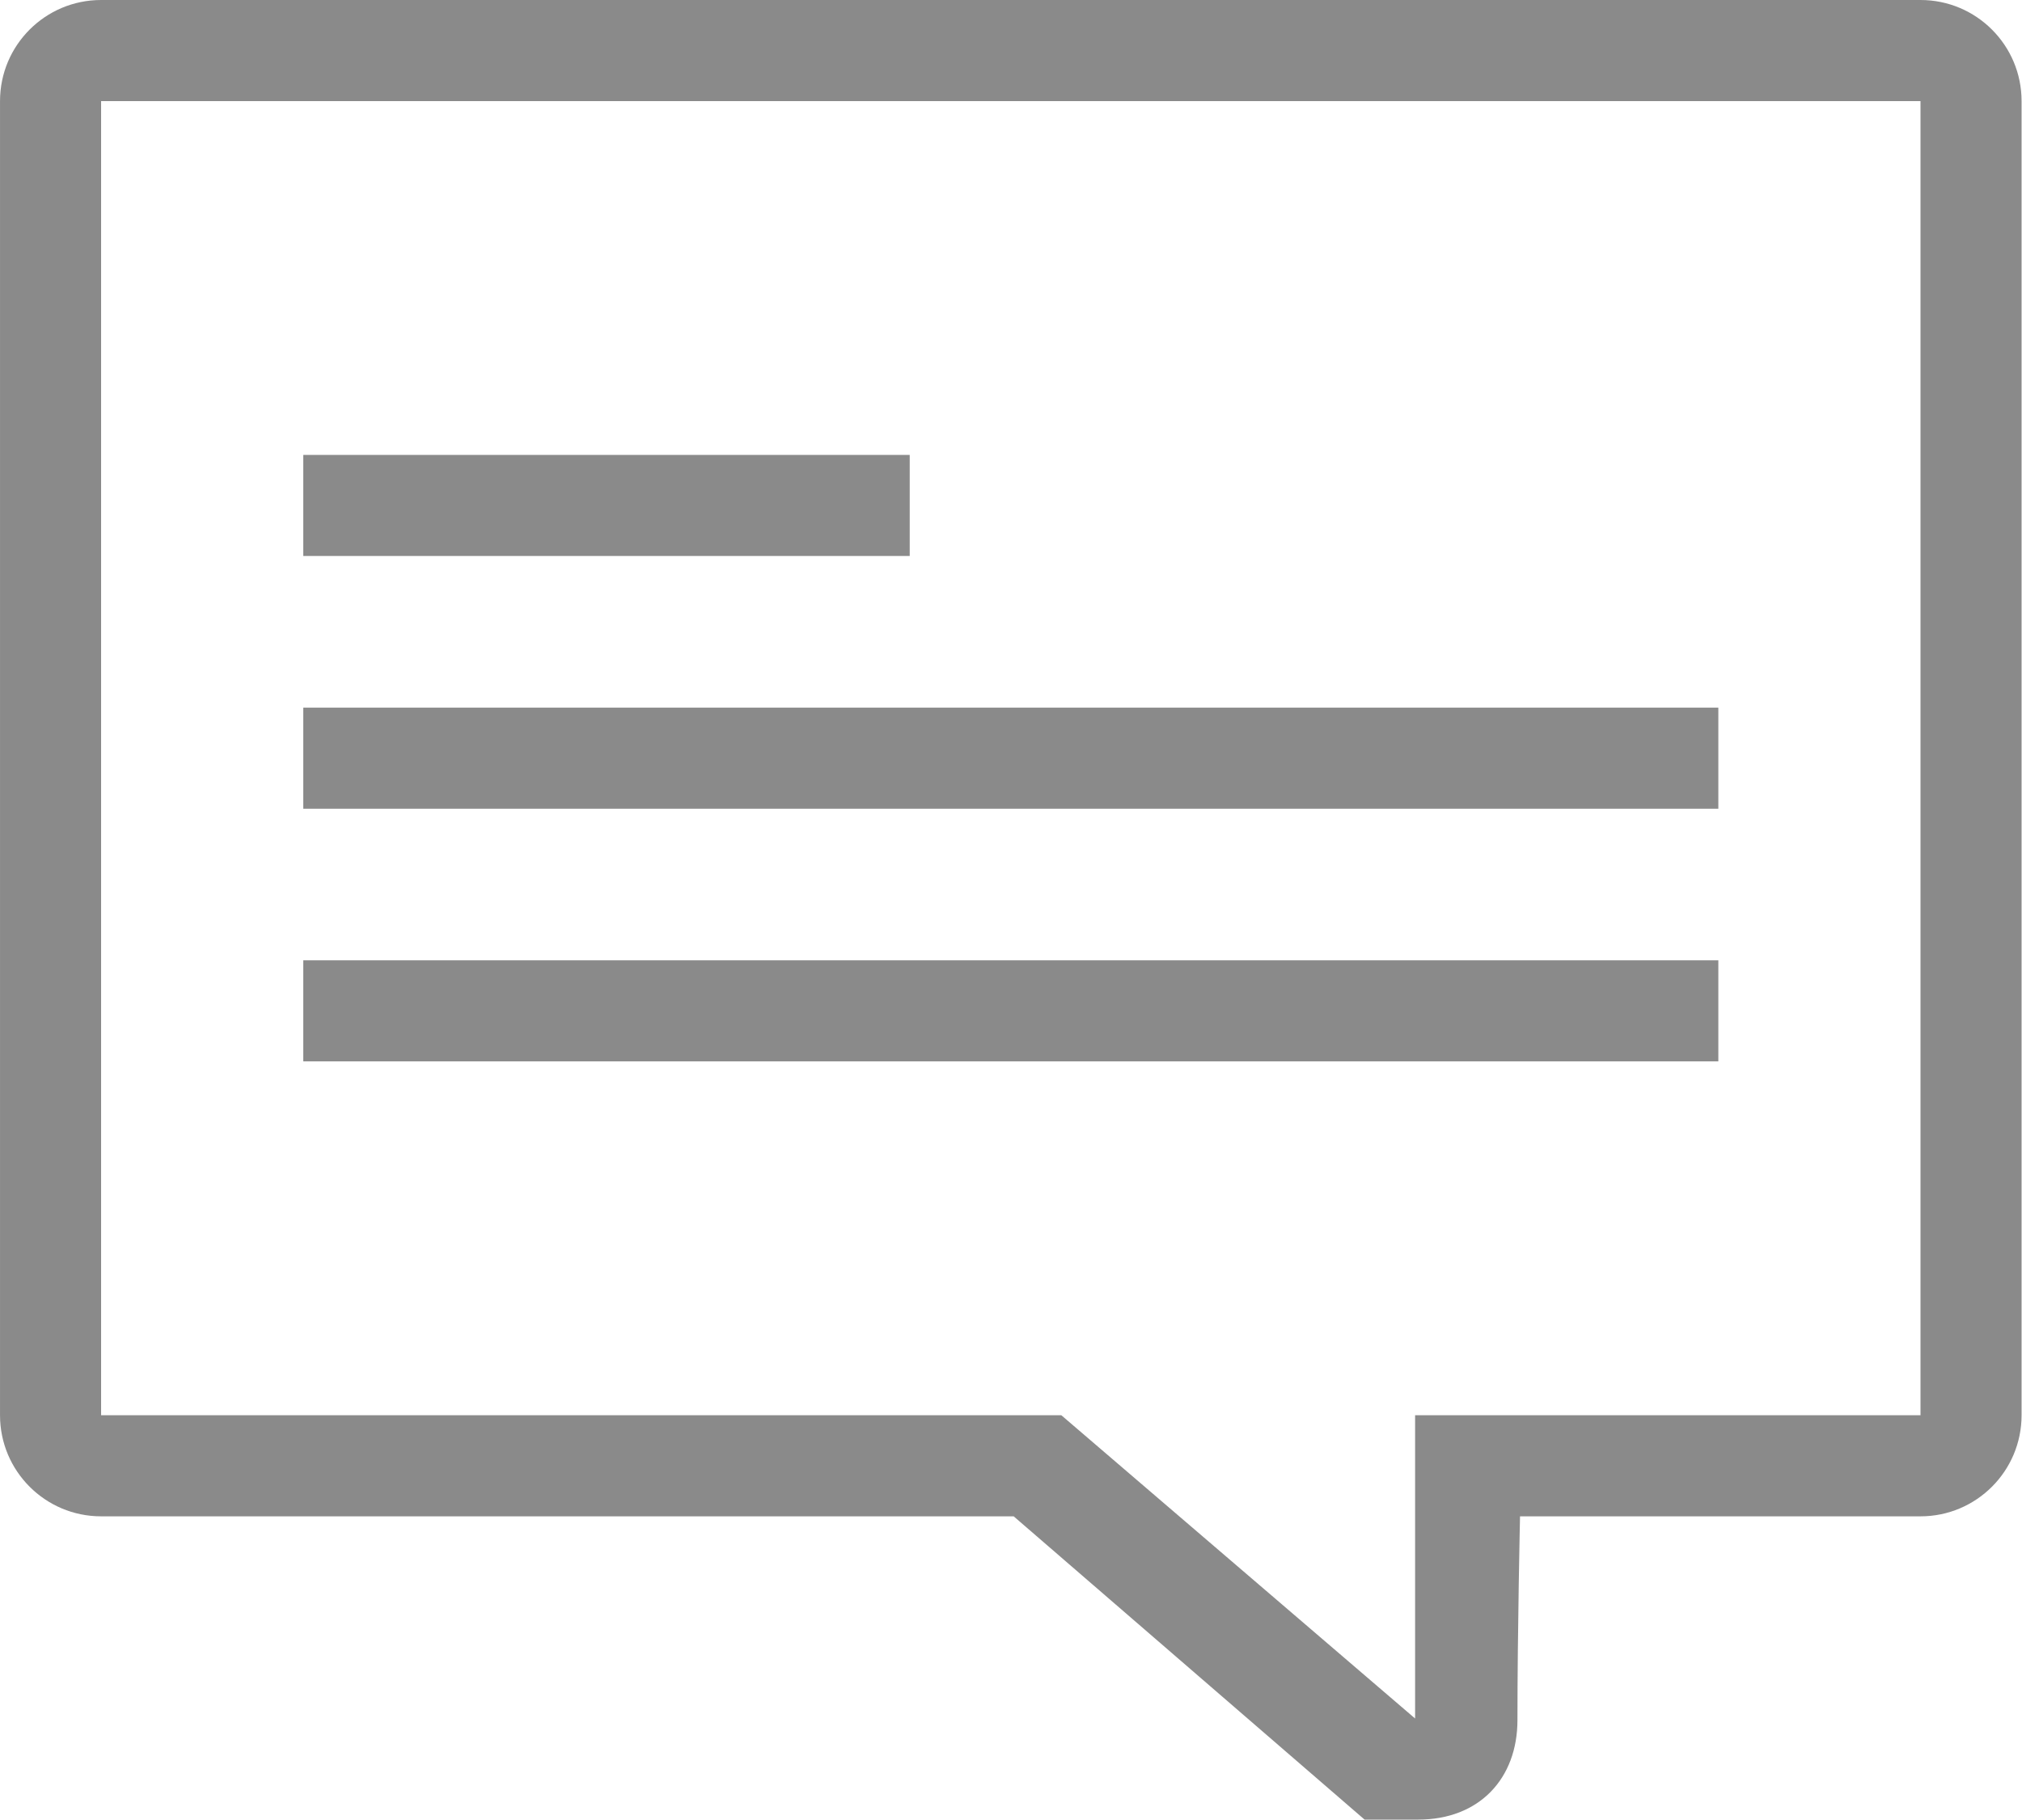 <?xml version="1.0" standalone="no"?><!DOCTYPE svg PUBLIC "-//W3C//DTD SVG 1.1//EN" "http://www.w3.org/Graphics/SVG/1.1/DTD/svg11.dtd"><svg t="1523327957485" class="icon" style="" viewBox="0 0 1138 1024" version="1.1" xmlns="http://www.w3.org/2000/svg" p-id="6413" xmlns:xlink="http://www.w3.org/1999/xlink" width="22.227" height="20"><defs><style type="text/css"></style></defs><path d="M1080.883 853.329 855.491 853.329C855.491 853.329 854.04 918.211 854.04 967.988 854.04 1000.87 832.593 1023.995 798.204 1023.995 781.763 1023.995 767.996 1023.995 767.996 1023.995L570.507 853.329 56.889 853.329C25.458 853.329 0 827.843 0 796.44L0 56.889C0 25.458 25.458 0 56.889 0L1080.883 0C1112.314 0 1137.772 25.458 1137.772 56.889L1137.772 796.44C1137.772 827.843 1112.314 853.329 1080.883 853.329ZM1080.883 56.889 56.889 56.889 56.889 796.44 597.33 796.44 796.44 967.106 796.44 796.44 1080.883 796.44 1080.883 56.889ZM170.666 540.413 967.106 540.413 967.106 597.302 170.666 597.302 170.666 540.413ZM170.666 398.22 967.106 398.22 967.106 455.109 170.666 455.109 170.666 398.22ZM170.666 255.999 511.997 255.999 511.997 312.887 170.666 312.887 170.666 255.999Z" p-id="6414" fill="#8a8a8a"></path></svg>